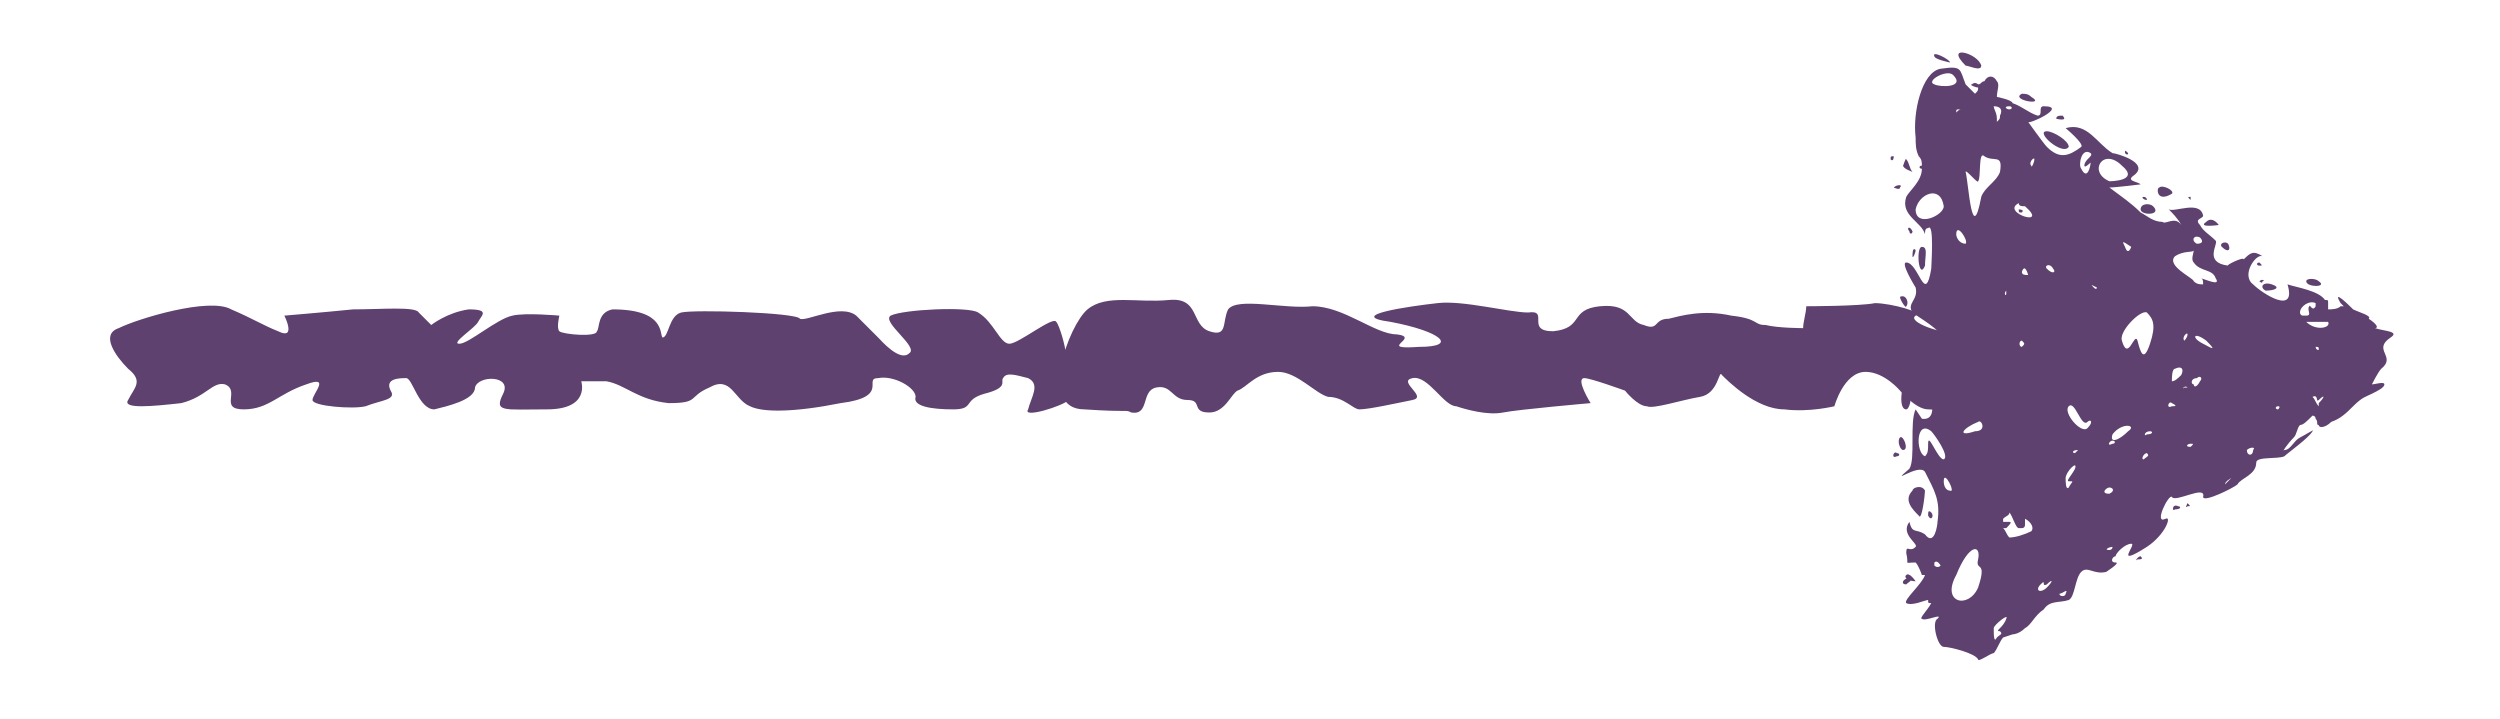 <?xml version="1.0" encoding="UTF-8" standalone="no"?><svg xmlns="http://www.w3.org/2000/svg" xmlns:xlink="http://www.w3.org/1999/xlink" clip-rule="evenodd" stroke-miterlimit="10" viewBox="0 0 80 23"><desc>SVG generated by Keynote</desc><defs></defs><g transform="matrix(1.00, 0.00, -0.00, -1.00, 0.0, 23.0)"><path d="M 7.2 10.7 C 6.8 10.8 6.6 10.3 5.8 10.1 C 4.9 10.0 3.9 9.9 4.1 10.2 C 4.3 10.6 4.6 10.8 4.1 11.2 C 3.7 11.6 3.2 12.3 3.8 12.5 C 4.4 12.8 6.7 13.5 7.4 13.1 C 8.1 12.8 8.4 12.6 8.9 12.4 C 9.5 12.1 9.1 12.9 9.1 12.9 C 9.1 12.9 10.3 13.0 11.3 13.1 C 12.2 13.1 13.3 13.2 13.4 13.0 C 13.5 12.9 13.8 12.6 13.8 12.6 C 13.8 12.6 14.3 13.0 15.0 13.1 C 15.7 13.1 15.4 12.9 15.3 12.7 C 15.2 12.5 14.4 12.0 14.7 12.0 C 15.0 12.0 15.9 12.8 16.4 12.9 C 16.8 13.0 17.9 12.9 17.9 12.9 C 17.9 12.9 17.8 12.5 17.9 12.4 C 18.0 12.3 19.1 12.2 19.1 12.4 C 19.2 12.5 19.1 13.0 19.6 13.1 C 21.3 13.1 21.1 12.3 21.2 12.2 C 21.4 12.2 21.4 12.9 21.8 13.0 C 22.2 13.1 25.5 13.0 25.6 12.8 C 25.8 12.7 26.9 13.3 27.4 12.9 C 27.9 12.4 28.0 12.3 28.1 12.2 C 28.2 12.1 28.8 11.4 29.1 11.7 C 29.4 11.9 28.2 12.7 28.5 12.9 C 28.9 13.1 31.0 13.2 31.3 13.0 C 31.8 12.7 32.0 12.0 32.3 12.0 C 32.6 12.0 33.7 12.9 33.8 12.7 C 33.9 12.6 34.1 11.9 34.1 11.7 C 34.1 11.6 34.5 10.4 34.2 10.2 C 34.0 10.0 32.7 9.6 32.9 9.9 C 33.0 10.3 33.3 10.7 32.9 10.9 C 32.5 11.0 32.2 11.1 32.1 10.9 C 32.0 10.8 32.3 10.6 31.5 10.4 C 30.8 10.2 31.2 9.9 30.5 9.9 C 29.8 9.9 29.2 10.0 29.3 10.3 C 29.3 10.6 28.6 11.0 28.1 10.9 C 27.6 10.9 28.5 10.3 26.9 10.1 C 25.4 9.8 24.4 9.8 24.0 10.0 C 23.5 10.2 23.4 11.0 22.7 10.6 C 22.0 10.3 22.4 10.1 21.4 10.1 C 20.4 10.2 20.0 10.7 19.4 10.8 C 18.7 10.8 18.6 10.8 18.6 10.8 C 18.6 10.8 18.9 9.9 17.5 9.9 C 16.1 9.9 15.8 9.8 16.1 10.4 C 16.4 11.0 15.3 11.0 15.2 10.6 C 15.2 10.2 14.3 10.0 13.9 9.9 C 13.4 9.9 13.2 10.9 13.0 10.9 C 12.8 10.9 12.3 10.9 12.5 10.5 C 12.7 10.2 12.2 10.2 11.7 10.0 C 11.3 9.9 10.0 10.0 10.0 10.2 C 10.0 10.4 10.6 11.0 9.8 10.7 C 8.9 10.4 8.6 9.9 7.8 9.9 C 7.0 9.9 7.7 10.5 7.2 10.7 C 7.2 10.7 7.2 10.7 7.2 10.7 Z M 34.7 9.9 C 33.2 9.9 34.2 12.6 34.8 13.1 C 35.4 13.6 36.4 13.3 37.4 13.4 C 38.4 13.5 38.1 12.6 38.7 12.4 C 39.3 12.2 39.1 12.7 39.3 13.1 C 39.6 13.5 41.1 13.1 42.0 13.2 C 43.0 13.2 44.0 12.3 44.7 12.3 C 45.5 12.2 44.0 11.8 45.4 11.9 C 46.7 11.9 46.1 12.4 44.5 12.7 C 43.0 12.9 45.1 13.2 46.0 13.3 C 46.8 13.4 48.3 13.0 48.9 13.0 C 49.6 13.1 48.8 12.4 49.7 12.4 C 50.7 12.5 50.2 13.1 51.2 13.2 C 52.2 13.3 52.1 12.7 52.6 12.6 C 53.1 12.4 52.9 12.8 53.4 12.8 C 53.8 12.9 54.5 13.1 55.4 12.9 C 56.3 12.8 56.1 12.6 56.5 12.6 C 56.9 12.5 57.7 12.5 57.7 12.5 C 57.7 12.7 57.8 13.0 57.8 13.2 C 57.8 13.2 59.5 13.2 60.0 13.3 C 60.5 13.3 61.6 13.0 61.3 12.9 C 61.0 12.7 62.2 12.3 62.4 12.4 C 62.7 12.5 63.5 12.8 64.1 13.0 C 64.7 13.1 64.5 11.4 64.5 11.2 C 64.5 10.9 64.9 10.0 64.4 9.9 C 63.9 9.8 63.4 10.2 63.5 9.9 C 63.6 9.7 62.1 9.9 61.7 9.9 C 61.3 9.9 60.8 10.5 60.8 10.5 C 60.8 10.5 60.3 11.1 59.7 11.1 C 59.0 11.1 58.7 10.0 58.7 10.0 C 58.7 10.0 57.9 9.8 57.1 9.9 C 56.2 9.9 55.3 10.8 55.1 11.0 C 55.0 11.2 55.0 10.4 54.4 10.3 C 53.8 10.2 52.9 9.9 52.7 10.0 C 52.4 10.0 52.0 10.5 52.0 10.5 C 52.0 10.5 50.9 10.9 50.7 10.9 C 50.4 10.9 50.9 10.1 50.9 10.1 C 50.9 10.1 48.6 9.9 48.1 9.8 C 47.6 9.7 46.9 9.9 46.6 10.0 C 46.2 10.0 45.7 11.0 45.2 10.9 C 44.7 10.8 45.7 10.3 45.2 10.2 C 44.7 10.1 43.8 9.9 43.5 9.9 C 43.3 9.9 43.0 10.3 42.5 10.3 C 42.1 10.4 41.5 11.1 40.9 11.1 C 40.2 11.1 39.9 10.6 39.6 10.5 C 39.4 10.4 39.2 9.8 38.7 9.8 C 38.1 9.8 38.5 10.2 38.0 10.2 C 37.5 10.2 37.5 10.7 37.0 10.6 C 36.5 10.5 36.8 9.7 36.2 9.8 C 36.0 9.9 36.2 9.8 34.7 9.9 C 34.7 9.9 34.7 9.9 34.7 9.9 Z M 34.7 9.9 " fill="#5E416F"></path><path d="M 63.4 20.9 C 63.3 21.3 62.2 21.6 62.9 20.9 C 63.0 20.9 63.4 20.7 63.4 20.9 Z M 65.0 19.9 C 64.9 20.0 64.8 20.0 64.7 20.0 C 64.3 19.8 65.5 19.6 65.0 19.9 Z M 62.4 21.0 C 62.4 21.1 61.8 21.4 61.9 21.2 C 61.9 21.1 62.4 21.0 62.4 21.0 Z M 66.2 18.3 C 66.2 18.5 65.7 18.8 65.5 18.8 C 65.1 18.8 66.0 18.0 66.2 18.3 Z M 61.6 15.5 C 61.6 15.4 61.6 15.4 61.6 15.4 C 61.6 15.4 61.6 15.5 61.6 15.5 Z M 74.2 14.0 C 74.1 14.1 73.8 14.1 73.8 14.0 C 73.8 13.8 74.5 13.8 74.2 14.0 Z M 61.3 4.4 C 61.3 4.4 61.1 4.7 61.0 4.6 C 60.9 4.5 61.1 4.4 61.3 4.4 Z M 61.1 4.5 C 60.9 4.5 60.8 4.3 61.0 4.3 C 61.1 4.4 61.2 4.4 61.1 4.5 Z M 70.0 6.8 C 70.1 6.8 70.1 6.8 70.0 6.9 C 70.0 6.9 69.9 6.7 70.0 6.8 Z M 69.7 6.8 C 69.5 6.9 69.5 6.6 69.6 6.7 C 69.8 6.7 69.8 6.8 69.7 6.8 Z M 68.4 5.1 C 68.5 5.1 68.6 5.1 68.5 5.2 C 68.4 5.2 68.3 5.0 68.4 5.1 Z M 60.8 9.0 C 60.7 8.9 60.8 8.6 60.9 8.6 C 61.1 8.6 60.9 9.1 60.8 9.0 Z M 60.7 8.5 C 60.6 8.6 60.5 8.3 60.7 8.4 C 60.8 8.4 60.8 8.5 60.7 8.5 Z M 61.0 9.9 C 61.1 9.9 61.2 10.3 61.1 10.4 C 61.1 10.5 61.0 10.7 61.0 10.8 C 60.9 10.9 60.7 9.9 61.0 9.9 Z M 61.2 12.9 C 61.1 12.9 61.0 12.9 61.1 12.7 C 61.2 12.6 61.2 12.9 61.2 12.9 Z M 61.0 11.2 C 61.0 11.2 60.9 11.2 61.0 11.1 C 61.1 10.9 61.1 11.2 61.0 11.2 Z M 69.5 16.8 C 69.6 16.9 69.2 17.1 69.1 17.0 C 69.1 17.0 69.2 16.9 69.1 17.0 C 69.0 17.0 69.0 16.5 69.5 16.8 Z M 66.0 19.3 C 65.9 19.3 65.8 19.3 65.8 19.2 C 65.8 19.2 66.2 19.1 66.0 19.3 Z M 68.7 16.6 C 68.7 16.7 68.6 16.7 68.6 16.7 C 68.5 16.7 68.6 16.6 68.7 16.6 Z M 68.9 16.4 C 68.8 16.5 68.5 16.5 68.5 16.3 C 68.5 16.1 69.2 16.1 68.9 16.4 Z M 70.1 16.7 C 70.0 16.7 70.0 16.7 70.1 16.6 C 70.1 16.5 70.1 16.7 70.1 16.7 Z M 68.1 18.1 C 68.0 18.2 68.0 18.2 68.0 18.1 C 68.1 18.0 68.1 18.1 68.1 18.1 Z M 71.0 15.8 C 71.0 15.8 70.8 16.1 70.6 15.9 C 70.3 15.7 71.0 15.8 71.0 15.8 Z M 72.3 14.6 C 72.2 14.6 72.2 14.5 72.3 14.5 C 72.4 14.5 72.4 14.5 72.3 14.6 Z M 72.5 13.7 C 72.8 13.7 73.0 13.8 72.7 13.9 C 72.4 14.0 72.3 13.8 72.5 13.7 Z M 72.3 14.0 C 72.3 14.0 72.4 13.9 72.4 14.0 C 72.5 14.0 72.4 14.1 72.3 14.0 Z M 71.3 15.2 C 71.2 15.3 71.0 15.2 71.1 15.1 C 71.3 14.9 71.4 15.0 71.3 15.2 Z M 60.8 17.0 C 60.9 17.1 60.7 17.1 60.6 17.0 C 60.6 17.0 60.8 16.9 60.8 17.0 Z M 61.5 10.6 C 61.4 10.7 61.4 10.7 61.4 10.5 C 61.5 10.3 61.6 10.6 61.5 10.6 Z M 61.8 6.6 C 61.7 6.7 61.7 6.6 61.7 6.5 C 61.8 6.3 61.9 6.5 61.8 6.6 Z M 61.5 12.3 C 61.4 12.3 61.1 11.9 61.4 11.7 C 61.7 11.4 61.7 12.1 61.5 12.3 Z M 64.7 16.2 C 64.8 16.3 64.6 16.3 64.6 16.3 C 64.6 16.2 64.6 16.2 64.7 16.2 Z M 62.0 11.4 C 62.0 11.5 61.8 11.4 61.8 11.4 C 61.7 11.3 61.9 11.2 62.0 11.4 Z M 61.6 7.3 C 61.5 7.5 61.2 7.4 61.2 7.3 C 60.9 7.0 61.2 6.7 61.4 6.5 C 61.5 6.3 61.6 7.2 61.6 7.3 Z M 61.4 18.0 C 61.5 17.9 61.5 17.8 61.5 17.7 C 61.4 17.7 61.4 17.6 61.5 17.6 C 61.5 17.2 61.1 16.9 61.0 16.7 C 60.8 16.1 61.5 15.9 61.6 15.5 C 61.6 15.6 61.6 15.7 61.7 15.7 C 61.9 15.9 61.8 14.5 61.8 14.4 C 61.6 13.2 61.4 14.6 61.0 14.6 C 60.8 14.6 61.3 13.8 61.3 13.8 C 61.4 13.4 61.0 13.3 61.2 13.0 C 61.3 12.9 62.2 12.4 62.1 12.2 C 62.0 12.1 62.1 11.7 62.1 11.6 C 62.1 11.4 62.0 11.0 61.7 11.2 C 61.5 11.4 61.2 11.4 61.5 11.1 C 61.6 10.9 62.2 9.5 61.5 9.6 C 61.5 9.6 61.3 9.9 61.3 9.9 C 61.1 9.5 61.3 8.3 61.1 8.0 C 60.4 7.4 61.4 8.2 61.6 7.9 C 61.9 7.3 62.1 7.0 62.0 6.3 C 62.0 6.2 61.9 5.5 61.6 5.9 C 61.3 6.1 61.2 5.9 61.1 6.3 C 60.8 5.9 61.4 5.6 61.3 5.5 C 61.1 5.3 61.0 5.6 61.0 5.3 C 61.1 4.9 60.9 5.0 61.3 5.0 C 61.4 4.9 61.5 4.6 61.5 4.6 C 61.5 4.6 61.5 4.6 61.6 4.6 C 61.5 4.3 60.9 3.8 61.0 3.7 C 61.2 3.6 61.6 3.8 61.7 3.8 C 61.7 3.7 61.7 3.7 61.8 3.7 C 61.7 3.5 61.4 3.2 61.5 3.2 C 61.6 3.1 62.2 3.4 62.0 3.2 C 61.8 3.1 62.0 2.3 62.2 2.3 C 62.4 2.3 63.2 2.1 63.3 1.9 C 63.3 1.8 63.7 2.1 63.8 2.1 C 63.9 2.2 64.0 2.5 64.1 2.6 C 64.1 2.6 64.4 2.7 64.4 2.7 C 64.4 2.7 64.6 2.7 64.8 2.9 C 65.0 3.0 65.1 3.3 65.4 3.5 C 65.6 3.8 65.9 3.7 66.2 3.8 C 66.4 3.9 66.4 4.5 66.6 4.7 C 66.8 4.9 67.0 4.6 67.4 4.7 C 67.7 4.9 67.8 5.0 67.7 5.0 C 67.5 5.0 67.6 5.2 67.7 5.2 C 67.7 5.3 68.0 5.6 68.2 5.6 C 68.4 5.6 67.6 4.8 68.7 5.5 C 69.3 5.9 69.5 6.5 69.3 6.4 C 68.9 6.2 69.4 7.2 69.5 7.1 C 69.6 6.9 70.6 7.5 70.5 7.1 C 70.5 6.9 71.5 7.4 71.6 7.5 C 71.7 7.7 72.2 7.8 72.2 8.2 C 72.2 8.4 72.9 8.3 73.1 8.4 C 73.2 8.5 73.9 9.0 74.0 9.2 C 74.1 9.3 73.8 9.1 73.6 9.0 C 73.4 8.9 73.3 8.6 73.1 8.6 C 73.0 8.5 73.2 8.8 73.4 9.0 C 73.5 9.1 73.5 9.3 73.6 9.4 C 73.7 9.4 73.8 9.5 74.0 9.7 C 74.0 9.7 74.1 9.7 74.1 9.6 C 74.2 9.5 74.1 9.4 74.2 9.4 C 74.2 9.3 74.4 9.3 74.6 9.5 C 74.9 9.6 75.1 9.8 75.3 10.0 C 75.6 10.3 75.7 10.3 75.9 10.4 C 76.1 10.5 76.3 10.6 76.3 10.7 C 76.3 10.8 76.0 10.7 75.9 10.7 C 75.9 10.7 76.1 11.1 76.2 11.2 C 76.7 11.6 75.9 11.8 76.5 12.2 C 76.8 12.4 76.3 12.4 76.0 12.5 C 76.1 12.5 76.1 12.6 75.8 12.8 C 75.9 12.9 75.5 13.0 75.3 13.1 C 75.2 13.2 74.6 13.8 74.9 13.3 C 74.9 13.3 74.9 13.3 75.0 13.2 C 74.9 13.2 74.9 13.2 74.9 13.2 C 74.9 13.2 75.0 12.8 75.0 12.8 C 75.0 12.8 74.9 13.2 74.9 13.2 C 74.8 13.1 74.6 13.1 74.5 13.1 C 74.5 13.1 74.5 13.1 74.5 13.2 C 74.5 13.2 74.5 13.2 74.5 13.2 C 74.5 13.3 74.5 13.3 74.5 13.3 C 74.5 13.4 74.5 13.4 74.4 13.4 C 74.2 13.7 73.5 13.8 73.2 13.9 C 73.5 12.9 72.4 13.6 72.1 13.9 C 71.7 14.2 72.2 14.9 72.4 14.8 C 72.1 15.0 72.0 14.9 71.8 14.7 C 71.8 14.8 71.2 14.5 71.3 14.5 C 70.5 14.6 71.0 15.2 70.9 15.3 C 70.7 15.5 70.5 15.6 70.4 15.8 C 70.2 16.0 70.5 16.0 70.5 16.1 C 70.4 16.6 69.6 16.2 69.4 16.3 C 69.5 16.2 69.7 16.0 69.8 15.8 C 69.6 16.1 69.3 15.8 69.2 15.9 C 68.9 15.9 68.7 16.1 68.5 16.2 C 68.2 16.5 67.9 16.7 67.5 17.0 C 67.7 17.0 68.5 17.1 68.5 17.1 C 68.4 17.2 68.0 17.2 68.3 17.4 C 68.8 17.8 67.7 18.1 67.6 18.1 C 67.1 18.4 66.8 19.1 66.1 18.9 C 66.1 18.9 66.7 18.4 66.6 18.3 C 66.2 18.0 65.9 17.9 65.5 18.3 C 65.4 18.4 64.9 19.1 64.9 19.1 C 64.9 19.0 66.2 19.6 65.4 19.6 C 65.2 19.6 65.4 19.3 65.2 19.3 C 64.9 19.4 64.7 19.6 64.4 19.7 C 64.4 19.8 63.9 19.9 63.9 19.9 C 63.9 20.1 64.0 20.3 63.9 20.4 C 63.8 20.6 63.6 20.6 63.5 20.4 C 63.5 20.4 63.5 20.4 63.5 20.4 C 63.4 20.4 63.4 20.3 63.3 20.3 C 63.3 20.3 63.2 20.4 63.1 20.3 C 63.0 20.3 63.2 20.2 63.3 20.2 C 63.3 20.1 63.3 20.1 63.2 20.0 C 63.0 20.2 62.9 20.3 62.9 20.3 C 62.7 20.8 62.8 20.9 62.1 20.8 C 61.5 20.7 61.2 19.4 61.3 18.6 C 61.3 18.4 61.3 18.2 61.4 18.0 Z M 74.2 10.1 C 74.2 10.1 74.2 10.1 74.2 10.0 C 74.1 10.1 74.1 10.2 74.0 10.3 C 74.2 10.4 74.1 10.1 74.2 10.2 C 74.4 10.4 74.4 10.3 74.2 10.1 Z M 74.1 11.9 C 74.2 11.9 74.2 11.9 74.2 11.8 C 74.1 11.8 74.1 11.9 74.1 11.9 Z M 74.5 12.7 C 74.6 12.5 74.1 12.4 73.8 12.7 C 74.1 12.7 74.3 12.7 74.5 12.7 Z M 74.1 13.3 C 74.1 13.3 74.1 13.2 74.1 13.2 C 74.0 13.0 73.9 13.3 73.9 13.2 C 73.8 13.1 74.0 12.9 73.8 12.9 C 73.8 12.9 73.7 12.9 73.7 12.9 C 73.6 12.9 73.6 13.0 73.6 13.0 C 73.6 13.2 73.9 13.4 74.1 13.3 Z M 72.9 10.0 C 73.0 10.0 72.9 9.9 72.9 9.9 C 72.8 9.9 72.8 10.0 72.9 10.0 Z M 71.9 8.6 C 72.0 8.7 72.2 8.7 72.1 8.6 C 72.1 8.4 71.9 8.4 71.9 8.6 Z M 70.0 10.6 C 70.1 10.6 70.0 10.6 69.9 10.6 C 69.8 10.5 69.9 10.7 70.0 10.6 Z M 69.9 12.1 C 69.8 12.2 70.0 12.4 70.0 12.3 C 70.0 12.2 69.9 12.1 69.9 12.1 Z M 70.1 8.7 C 69.9 8.7 70.0 8.8 70.1 8.8 C 70.2 8.8 70.2 8.8 70.1 8.7 Z M 70.4 10.8 C 70.3 10.6 70.2 10.6 70.2 10.7 C 70.1 10.7 70.1 10.9 70.3 10.9 C 70.4 11.0 70.5 10.9 70.4 10.8 Z M 70.5 12.0 C 70.1 12.2 70.2 12.4 70.6 12.1 C 71.0 11.7 70.7 11.9 70.5 12.0 Z M 71.2 7.5 C 71.2 7.6 71.4 7.7 71.4 7.7 C 71.4 7.7 71.0 7.3 71.2 7.5 Z M 70.4 15.4 C 70.5 15.3 70.5 15.2 70.3 15.2 C 70.1 15.3 70.2 15.5 70.4 15.4 Z M 69.6 14.8 C 69.9 15.0 70.2 14.9 70.2 15.0 C 70.2 14.9 70.1 14.7 70.2 14.6 C 70.4 14.3 70.8 14.4 70.9 14.1 C 71.1 13.8 70.5 14.1 70.4 14.1 C 70.5 14.1 70.5 14.0 70.5 13.9 C 70.4 13.9 70.3 13.9 70.2 14.0 C 70.2 14.1 69.3 14.5 69.6 14.8 Z M 69.6 11.2 C 69.8 11.3 69.9 11.2 69.8 11.0 C 69.7 10.9 69.6 10.8 69.5 10.8 C 69.5 10.9 69.5 11.2 69.6 11.2 Z M 69.5 10.1 C 69.7 10.0 69.6 10.0 69.5 10.0 C 69.3 9.9 69.4 10.2 69.5 10.1 Z M 67.5 5.4 C 67.3 5.4 67.5 5.5 67.6 5.5 C 67.6 5.4 67.5 5.4 67.5 5.4 Z M 67.5 7.2 C 67.2 7.2 67.4 7.4 67.5 7.4 C 67.6 7.4 67.7 7.3 67.5 7.2 Z M 68.6 8.3 C 68.5 8.3 68.6 8.5 68.7 8.5 C 68.8 8.4 68.7 8.4 68.6 8.3 Z M 68.7 9.1 C 68.6 9.0 68.6 9.2 68.8 9.2 C 68.9 9.2 68.9 9.1 68.7 9.1 Z M 68.2 15.1 C 68.2 15.1 68.1 14.8 68.0 15.1 C 67.9 15.3 67.9 15.3 68.2 15.1 Z M 68.7 13.0 C 68.9 12.8 69.0 12.6 68.8 12.0 C 68.6 11.4 68.5 11.7 68.4 12.1 C 68.3 12.4 68.1 11.4 67.9 12.1 C 67.8 12.4 68.5 13.1 68.7 13.0 Z M 67.6 9.1 C 67.9 9.5 68.4 9.4 68.1 9.2 C 67.8 8.9 67.5 8.8 67.6 9.1 Z M 67.6 8.9 C 67.7 8.9 67.7 8.8 67.6 8.8 C 67.4 8.7 67.5 8.9 67.6 8.9 Z M 67.9 17.7 C 68.5 17.2 67.5 17.2 67.5 17.2 C 66.8 17.5 67.3 18.3 67.9 17.7 Z M 61.9 4.9 C 61.9 4.9 61.9 5.0 61.9 5.0 C 61.9 5.0 61.9 5.0 61.9 5.0 C 62.0 5.1 62.1 4.9 62.1 4.9 C 62.0 4.8 61.9 4.9 61.9 4.9 Z M 61.7 8.8 C 61.7 8.6 61.7 8.5 61.6 8.4 C 61.3 8.5 61.3 9.6 61.8 9.2 C 61.9 9.1 62.4 8.4 62.2 8.3 C 62.0 8.3 61.7 9.2 61.7 8.8 Z M 62.2 7.6 C 62.2 8.0 62.6 7.2 62.4 7.3 C 62.3 7.3 62.2 7.4 62.2 7.6 Z M 63.3 4.2 C 63.0 3.5 62.1 3.7 62.6 4.6 C 63.0 5.6 63.4 5.6 63.3 5.1 C 63.2 4.7 63.6 5.1 63.3 4.2 Z M 63.2 9.2 C 62.6 9.0 62.8 9.3 63.3 9.5 C 63.4 9.6 63.6 9.2 63.2 9.2 Z M 63.4 10.6 C 63.3 10.7 63.3 10.7 63.4 10.6 C 63.6 10.5 63.4 10.4 63.4 10.6 Z M 64.2 3.2 C 64.1 2.9 63.8 2.8 64.0 2.8 C 64.1 2.7 64.0 2.7 63.9 2.6 C 63.8 2.4 63.8 2.7 63.8 2.9 C 63.8 3.0 64.3 3.4 64.2 3.2 Z M 66.4 8.5 C 66.3 8.5 66.3 8.6 66.5 8.6 C 66.5 8.6 66.5 8.6 66.4 8.5 Z M 67.1 13.8 C 67.1 13.8 67.1 13.7 67.0 13.8 C 66.9 13.9 66.9 13.9 67.1 13.8 Z M 66.9 18.1 C 67.0 18.0 66.7 17.9 66.7 17.7 C 66.7 17.6 66.9 17.8 66.9 17.8 C 66.9 17.7 66.8 17.2 66.6 17.6 C 66.5 17.7 66.6 18.3 66.9 18.1 Z M 66.2 10.0 C 66.4 10.2 66.6 9.3 66.8 9.5 C 66.9 9.6 67.0 9.5 66.8 9.3 C 66.6 9.1 66.0 9.8 66.2 10.0 Z M 66.1 7.7 C 66.1 7.9 66.5 8.3 66.4 8.0 C 66.3 7.8 66.1 7.6 66.2 7.6 C 66.4 7.6 66.3 7.6 66.2 7.4 C 66.1 7.3 66.1 7.6 66.1 7.7 Z M 65.9 4.0 C 66.0 4.0 66.2 4.2 66.1 4.0 C 66.1 3.9 65.9 3.9 65.9 4.0 Z M 65.7 14.4 C 65.8 14.3 65.7 14.2 65.5 14.4 C 65.4 14.5 65.6 14.6 65.7 14.4 Z M 65.3 4.3 C 65.5 4.5 65.3 4.2 65.5 4.3 C 65.7 4.5 65.7 4.4 65.5 4.2 C 65.3 4.0 65.1 4.1 65.3 4.3 Z M 65.1 17.9 C 65.1 17.8 65.0 17.6 65.0 17.7 C 64.9 17.8 65.1 18.0 65.1 17.9 Z M 64.6 16.5 C 64.6 16.4 64.7 16.4 64.8 16.4 C 65.6 15.7 64.0 16.2 64.6 16.5 Z M 64.7 14.3 C 64.8 14.6 64.9 14.2 64.9 14.2 C 64.8 14.2 64.7 14.2 64.7 14.3 Z M 64.7 11.9 C 64.6 11.9 64.6 12.1 64.7 12.1 C 64.8 12.0 64.8 12.0 64.7 11.9 Z M 64.3 19.6 C 64.4 19.6 64.4 19.5 64.3 19.5 C 64.2 19.5 64.1 19.6 64.3 19.6 Z M 64.2 13.7 C 64.2 13.7 64.2 13.7 64.2 13.6 C 64.2 13.5 64.1 13.6 64.2 13.7 Z M 64.1 6.4 C 64.2 6.5 64.3 6.5 64.3 6.6 C 64.4 6.5 64.5 6.1 64.6 6.1 C 64.6 6.1 64.7 6.1 64.7 6.1 C 64.7 6.1 64.7 6.1 64.7 6.1 C 64.8 6.1 64.8 6.2 64.8 6.2 C 64.8 6.2 64.8 6.3 64.8 6.4 C 65.0 6.3 65.1 6.1 65.0 6.0 C 64.8 5.9 64.5 5.8 64.3 5.8 C 64.2 5.9 64.2 6.0 64.1 6.1 C 64.2 6.1 64.2 6.1 64.2 6.1 C 64.3 6.2 64.4 6.3 64.3 6.3 C 64.2 6.3 64.2 6.3 64.1 6.3 C 64.1 6.3 64.1 6.4 64.1 6.4 Z M 63.8 12.8 C 63.9 12.9 64.0 12.8 64.1 12.6 C 64.1 12.4 63.7 12.6 63.8 12.8 Z M 64.0 19.3 C 64.0 19.2 64.0 19.2 63.9 19.1 C 63.9 19.2 63.9 19.2 63.9 19.2 C 63.9 19.4 63.8 19.5 63.8 19.6 C 64.0 19.6 64.1 19.5 64.0 19.3 Z M 63.3 17.2 C 63.4 17.3 63.3 18.2 63.5 18.0 C 63.8 17.8 64.1 18.1 64.0 17.5 C 63.9 17.2 63.5 17.0 63.4 16.7 C 63.1 15.1 63.0 17.1 62.9 17.5 C 62.9 17.6 63.3 17.1 63.3 17.2 Z M 62.9 15.2 C 62.7 15.2 62.6 15.4 62.6 15.5 C 62.6 15.9 63.0 15.3 62.9 15.2 Z M 62.7 19.5 C 62.7 19.5 62.7 19.5 62.8 19.5 C 62.7 19.5 62.7 19.5 62.6 19.4 C 62.6 19.5 62.6 19.5 62.7 19.5 Z M 62.5 20.6 C 62.9 20.2 62.1 20.2 61.9 20.3 C 61.6 20.4 62.3 20.8 62.5 20.6 Z M 62.2 16.4 C 62.2 16.1 61.3 15.7 61.3 16.3 C 61.4 16.8 62.1 17.1 62.2 16.4 Z M 61.0 13.2 C 61.1 13.3 61.0 13.6 60.8 13.5 C 60.8 13.4 61.0 13.1 61.0 13.2 Z M 60.5 17.9 C 60.6 17.8 60.6 18.0 60.6 18.0 C 60.5 18.0 60.5 18.0 60.5 17.9 Z M 61.2 17.5 C 61.1 17.6 61.1 17.8 61.0 17.9 C 61.0 18.0 60.9 17.7 60.9 17.7 C 60.9 17.6 61.2 17.5 61.2 17.5 Z M 61.3 15.0 C 61.2 15.1 61.2 14.9 61.2 14.8 C 61.2 14.7 61.3 14.9 61.3 15.0 Z M 61.1 15.6 C 61.1 15.5 61.2 15.5 61.2 15.6 C 61.1 15.8 61.0 15.7 61.1 15.6 Z M 61.6 14.5 C 61.6 14.8 61.7 15.1 61.5 15.1 C 61.3 15.1 61.4 14.0 61.6 14.5 Z M 61.6 14.5 " fill="#5E416F"></path></g></svg>